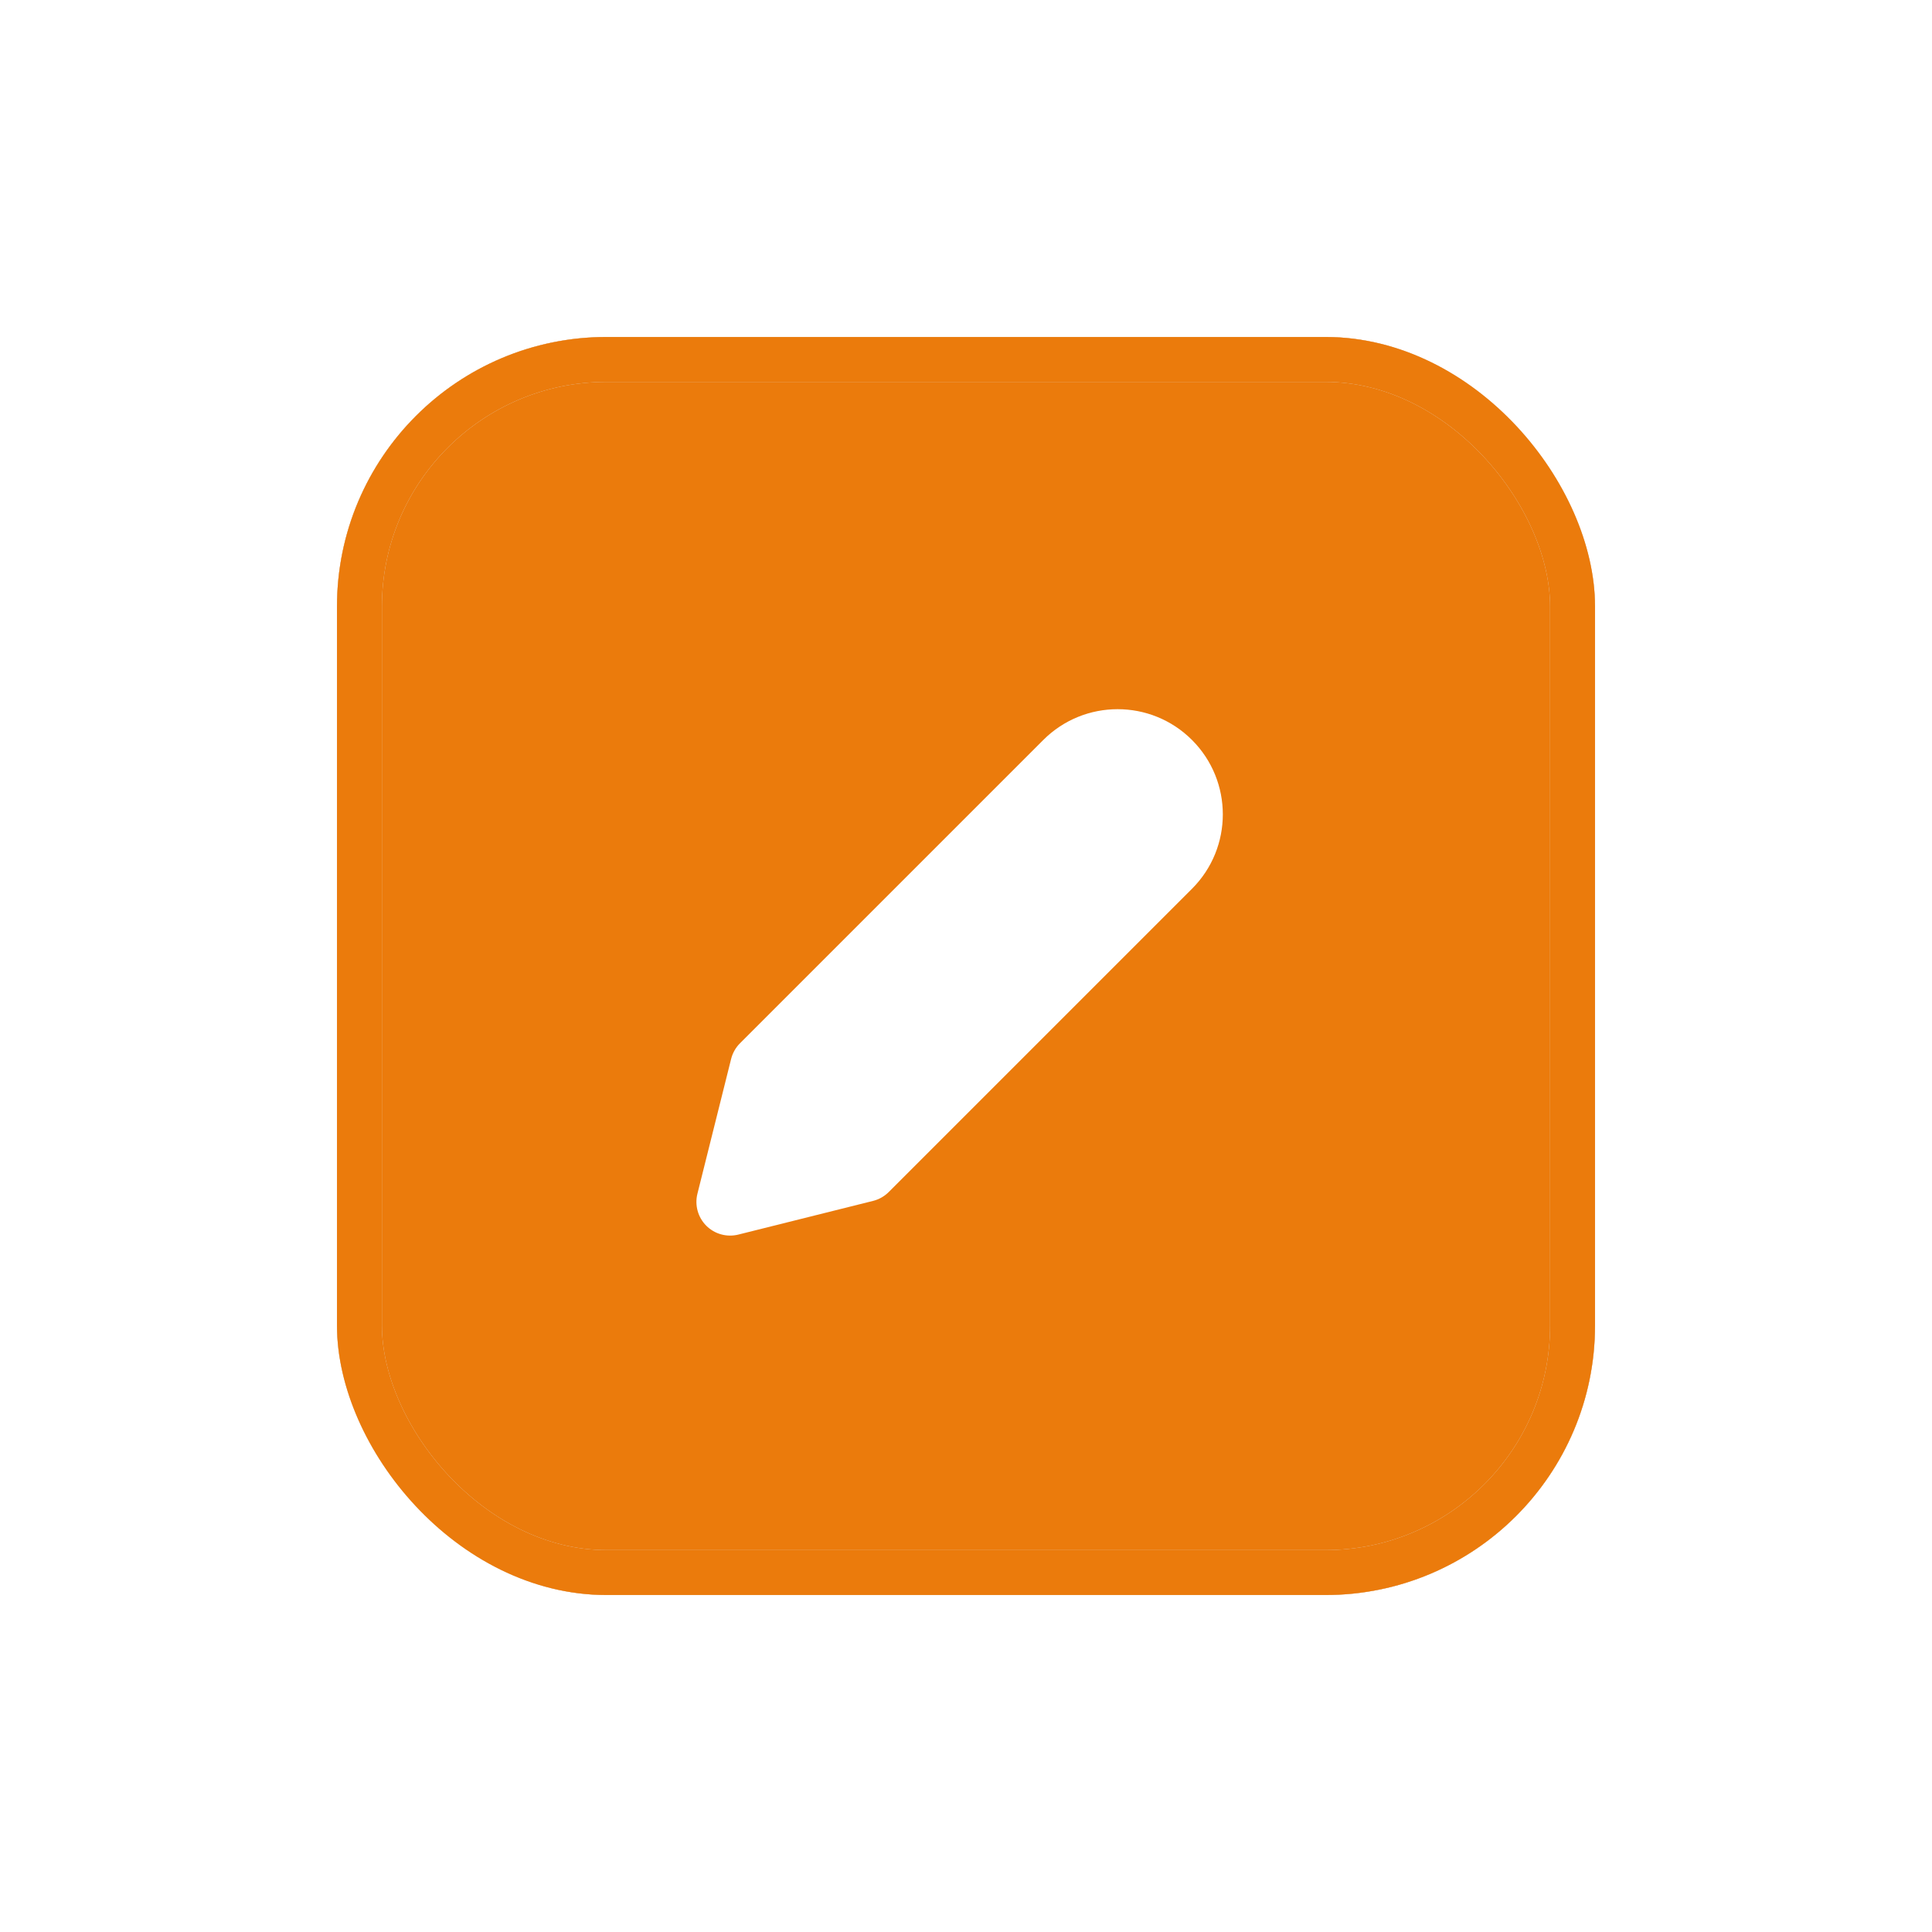 <svg width="86" height="86" viewBox="0 0 86 86" fill="none" xmlns="http://www.w3.org/2000/svg">
<g filter="url(#filter0_d_1785_184940)">
<rect x="15" y="8" width="56" height="56" rx="12" fill="#EB7B0C"/>
<rect x="16" y="9" width="54" height="54" rx="11" stroke="#E2E2E2" stroke-width="2"/>
<rect x="16" y="9" width="54" height="54" rx="11" stroke="#EB7B0C" stroke-width="2"/>
<g clip-path="url(#clip0_1785_184940)">
<path fill-rule="evenodd" clip-rule="evenodd" d="M46.439 25.94C48.268 24.111 51.232 24.111 53.061 25.94C54.889 27.768 54.889 30.733 53.061 32.561L39.561 46.061C39.368 46.253 39.128 46.39 38.864 46.456L32.864 47.956C32.353 48.083 31.812 47.934 31.439 47.561C31.067 47.188 30.917 46.648 31.045 46.136L32.545 40.136C32.611 39.873 32.747 39.632 32.939 39.44L46.439 25.94Z" fill="white"/>
</g>
</g>
<defs>
<filter id="filter0_d_1785_184940" x="0" y="0" width="86" height="86" filterUnits="userSpaceOnUse" color-interpolation-filters="sRGB">
<feFlood flood-opacity="0" result="BackgroundImageFix"/>
<feColorMatrix in="SourceAlpha" type="matrix" values="0 0 0 0 0 0 0 0 0 0 0 0 0 0 0 0 0 0 127 0" result="hardAlpha"/>
<feOffset dy="7"/>
<feGaussianBlur stdDeviation="7.5"/>
<feColorMatrix type="matrix" values="0 0 0 0 0.333 0 0 0 0 0.333 0 0 0 0 0.333 0 0 0 0.1 0"/>
<feBlend mode="normal" in2="BackgroundImageFix" result="effect1_dropShadow_1785_184940"/>
<feBlend mode="normal" in="SourceGraphic" in2="effect1_dropShadow_1785_184940" result="shape"/>
</filter>
<clipPath id="clip0_1785_184940">
<rect width="24" height="24" fill="white" transform="translate(31 24)"/>
</clipPath>
</defs>
</svg>
